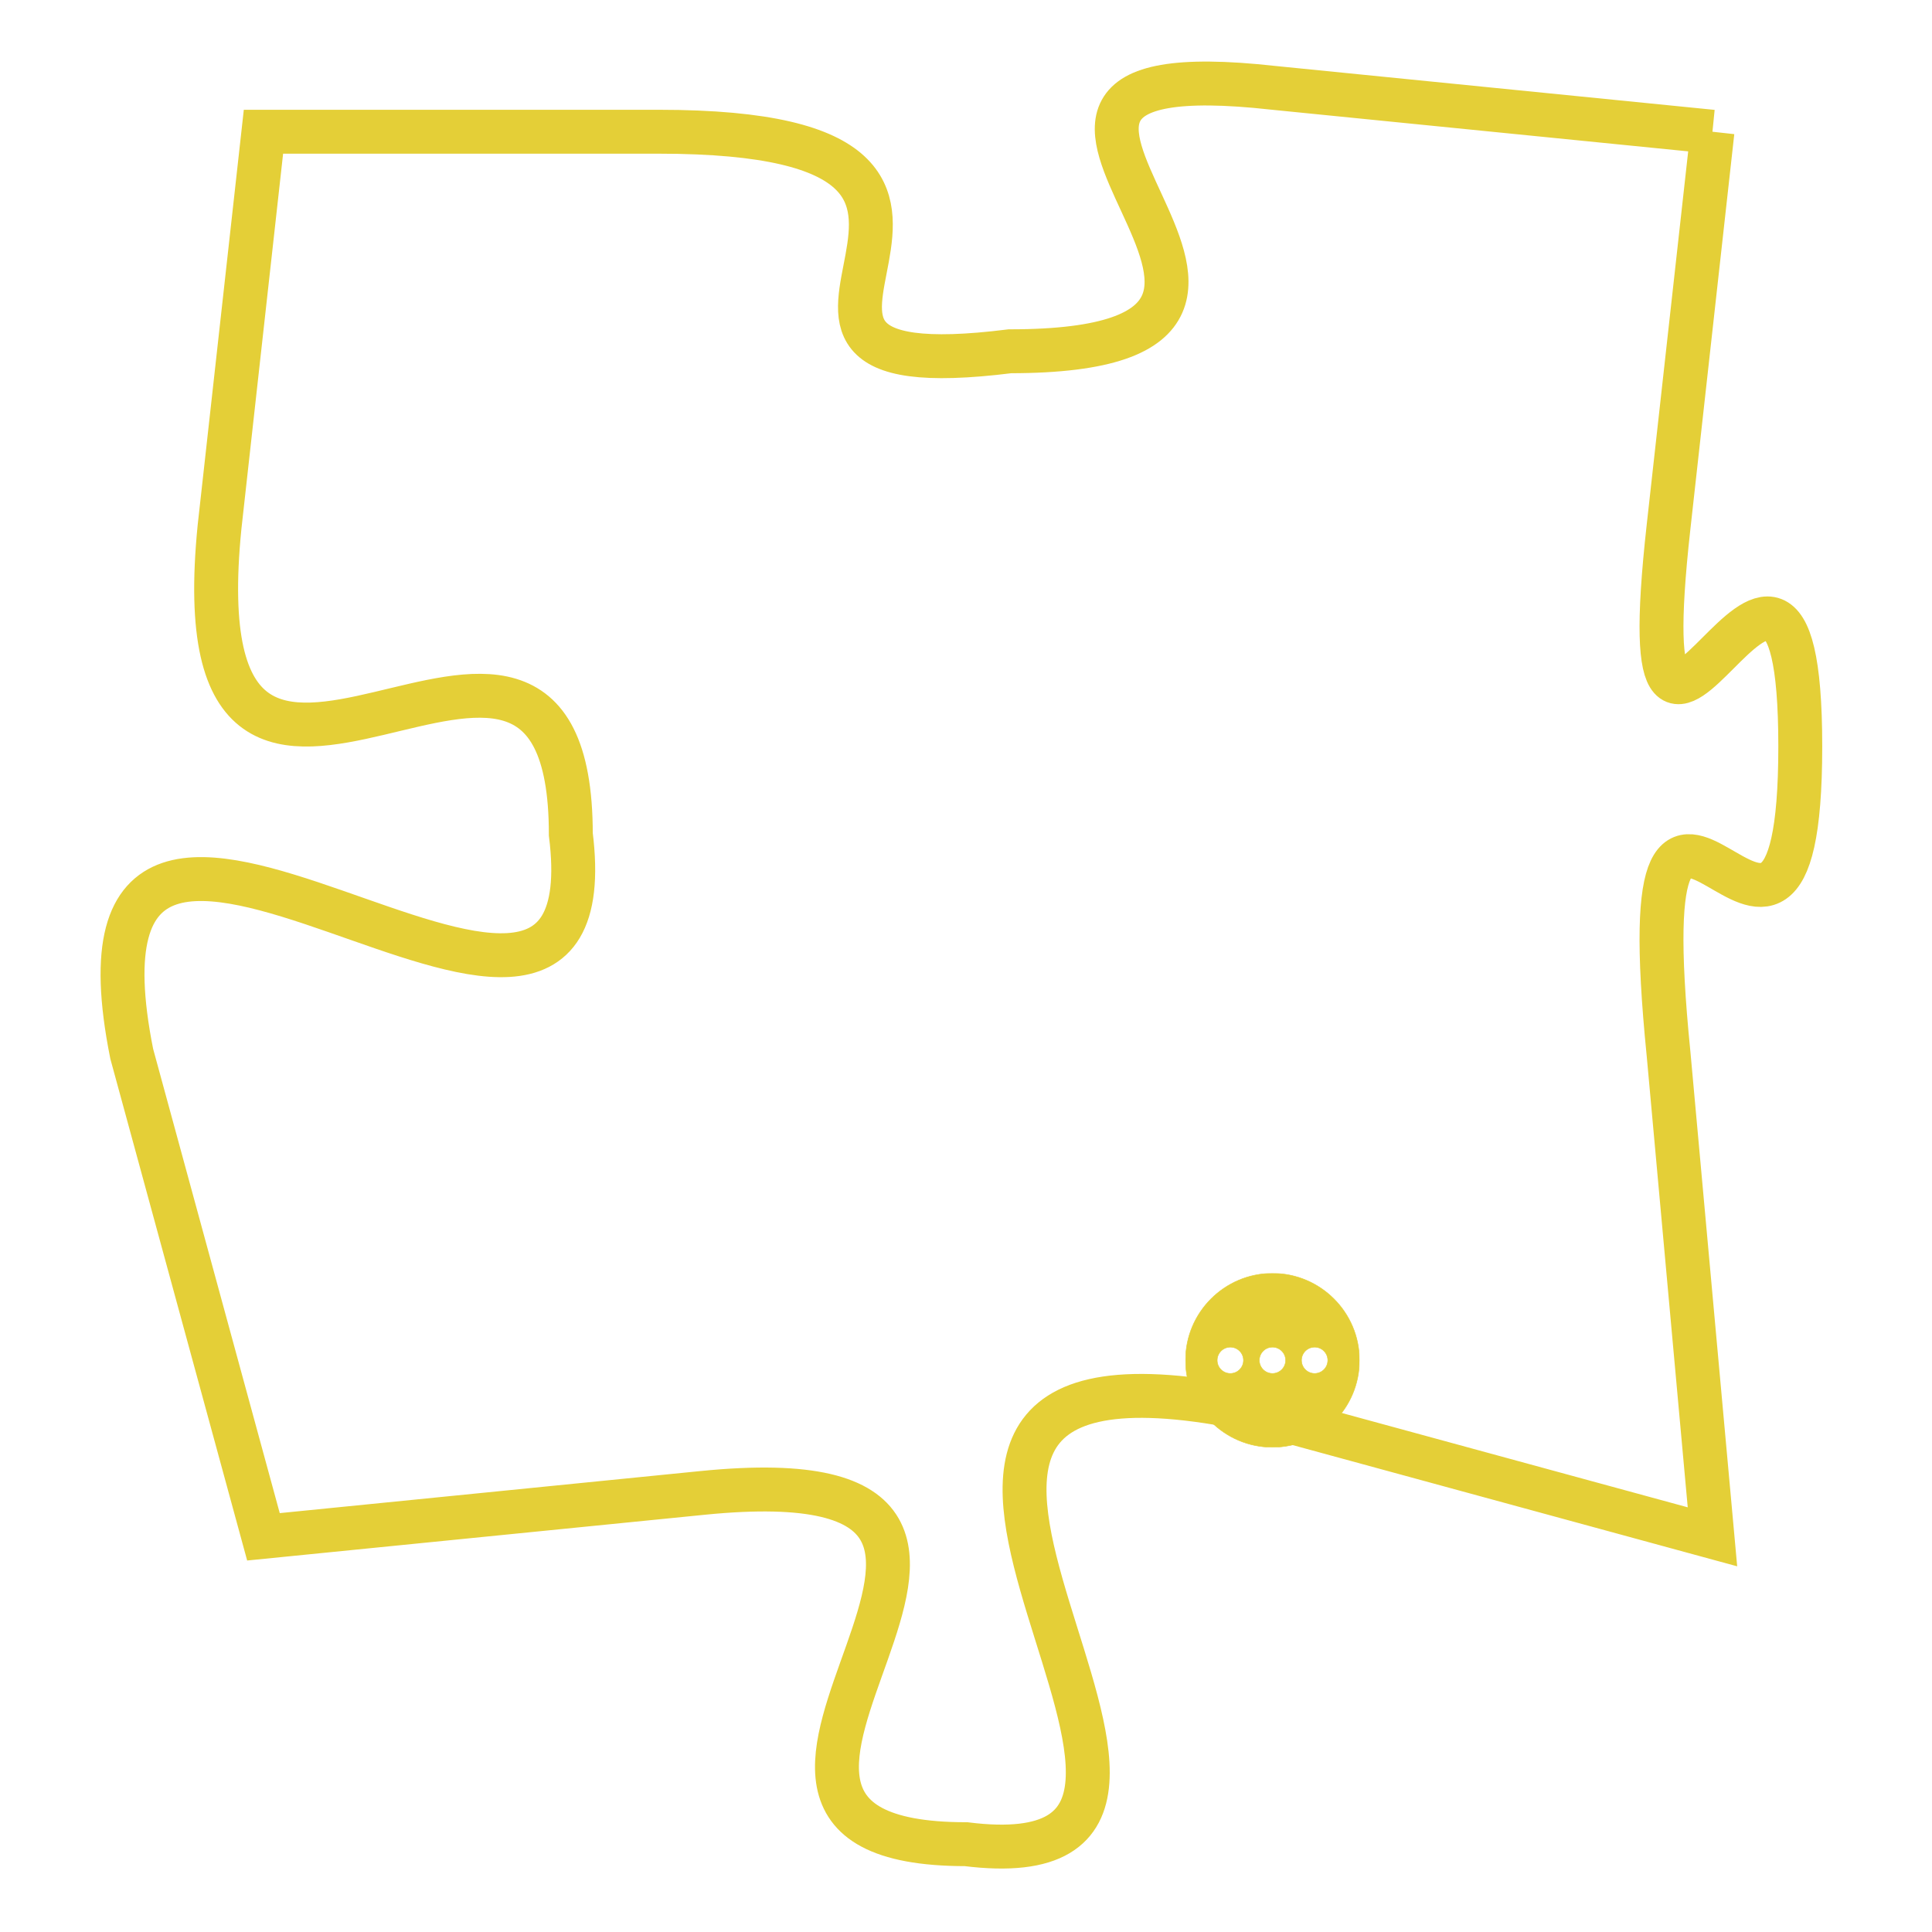 <svg version="1.1" xmlns="http://www.w3.org/2000/svg" xmlns:xlink="http://www.w3.org/1999/xlink" fill="transparent" x="0" y="0" width="350" height="350" preserveAspectRatio="xMinYMin slice"><style type="text/css">.links{fill:transparent;stroke: #E4CF37;}.links:hover{fill:#63D272; opacity:0.4;}</style><defs><g id="allt"><path id="t4775" d="M3168,1152 L3158,1151 C3149,1150 3161,1157 3152,1157 C3144,1158 3154,1152 3144,1152 L3135,1152 3135,1152 L3134,1161 C3133,1171 3142,1160 3142,1168 C3143,1176 3130,1163 3132,1173 L3135,1184 3135,1184 L3145,1183 C3155,1182 3143,1191 3151,1191 C3159,1192 3146,1179 3157,1181 L3168,1184 3168,1184 L3167,1173 C3166,1163 3170,1174 3170,1166 C3170,1158 3166,1170 3167,1161 L3168,1152"/></g><clipPath id="c" clipRule="evenodd" fill="transparent"><use href="#t4775"/></clipPath></defs><svg viewBox="3129 1149 42 44" preserveAspectRatio="xMinYMin meet"><svg width="4380" height="2430"><g><image crossorigin="anonymous" x="0" y="0" href="https://nftpuzzle.license-token.com/assets/completepuzzle.svg" width="100%" height="100%" /><g class="links"><use href="#t4775"/></g></g></svg><svg x="3156" y="1178" height="9%" width="9%" viewBox="0 0 330 330"><g><a xlink:href="https://nftpuzzle.license-token.com/" class="links"><title>See the most innovative NFT based token software licensing project</title><path fill="#E4CF37" id="more" d="M165,0C74.019,0,0,74.019,0,165s74.019,165,165,165s165-74.019,165-165S255.981,0,165,0z M85,190 c-13.785,0-25-11.215-25-25s11.215-25,25-25s25,11.215,25,25S98.785,190,85,190z M165,190c-13.785,0-25-11.215-25-25 s11.215-25,25-25s25,11.215,25,25S178.785,190,165,190z M245,190c-13.785,0-25-11.215-25-25s11.215-25,25-25 c13.785,0,25,11.215,25,25S258.785,190,245,190z"></path></a></g></svg></svg></svg>